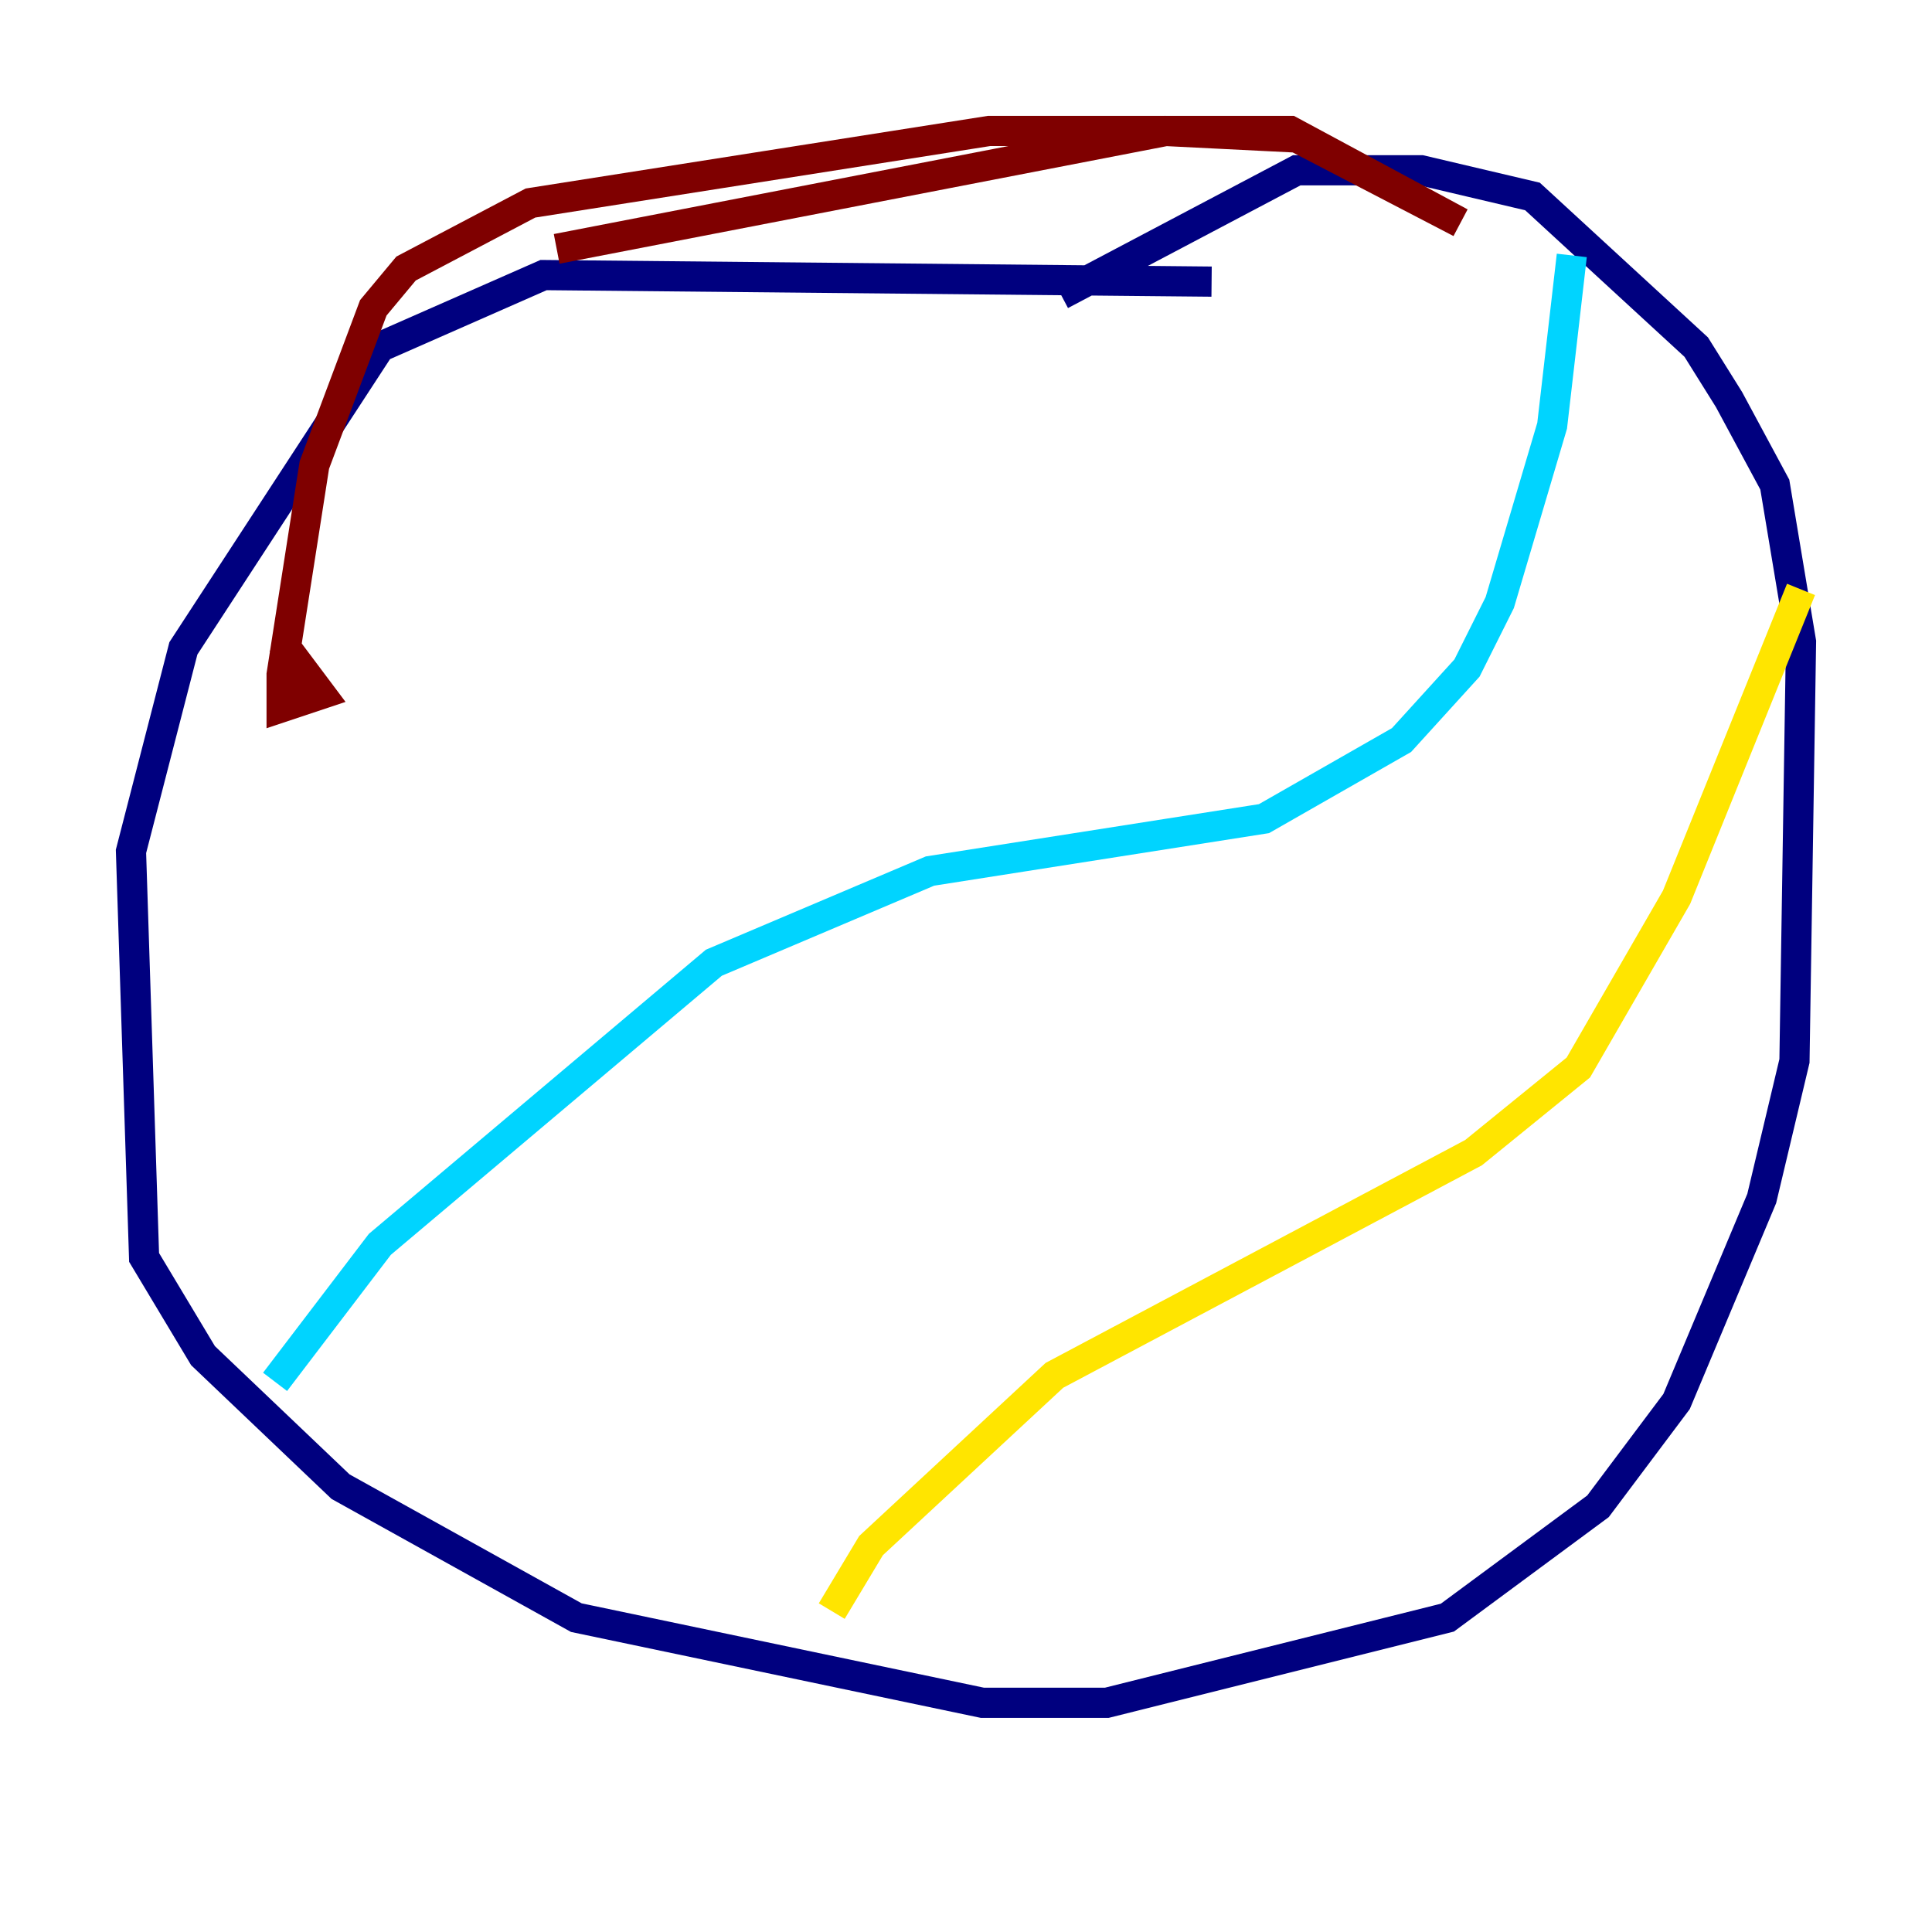<?xml version="1.0" encoding="utf-8" ?>
<svg baseProfile="tiny" height="128" version="1.2" viewBox="0,0,128,128" width="128" xmlns="http://www.w3.org/2000/svg" xmlns:ev="http://www.w3.org/2001/xml-events" xmlns:xlink="http://www.w3.org/1999/xlink"><defs /><polyline fill="none" points="80.271,18.658 36.014,18.224 25.166,22.997 12.149,42.956 8.678,56.407 9.546,83.308 13.451,89.817 22.563,98.495 38.183,107.173 65.085,112.814 73.329,112.814 95.891,107.173 105.871,99.797 111.078,92.854 116.719,79.403 118.888,70.291 119.322,42.522 117.586,32.108 114.549,26.468 112.38,22.997 101.532,13.017 94.156,11.281 85.912,11.281 70.291,19.525" stroke="#00007f" stroke-width="2" /><polyline fill="none" points="18.224,91.552 25.166,82.441 47.295,63.783 61.614,57.709 83.742,54.237 92.854,49.031 97.193,44.258 99.363,39.919 102.834,28.203 104.136,16.922" stroke="#00d4ff" stroke-width="2" /><polyline fill="none" points="55.105,106.739 57.709,102.4 69.858,91.119 97.627,76.366 104.57,70.725 111.078,59.444 119.322,39.051" stroke="#ffe500" stroke-width="2" /><polyline fill="none" points="36.881,16.488 77.234,8.678 85.912,9.112 96.759,14.752 85.478,8.678 65.519,8.678 35.146,13.451 26.902,17.79 24.732,20.393 20.827,30.807 18.658,44.691 18.658,46.861 21.261,45.993 18.658,42.522" stroke="#7f0000" stroke-width="2" /></svg>